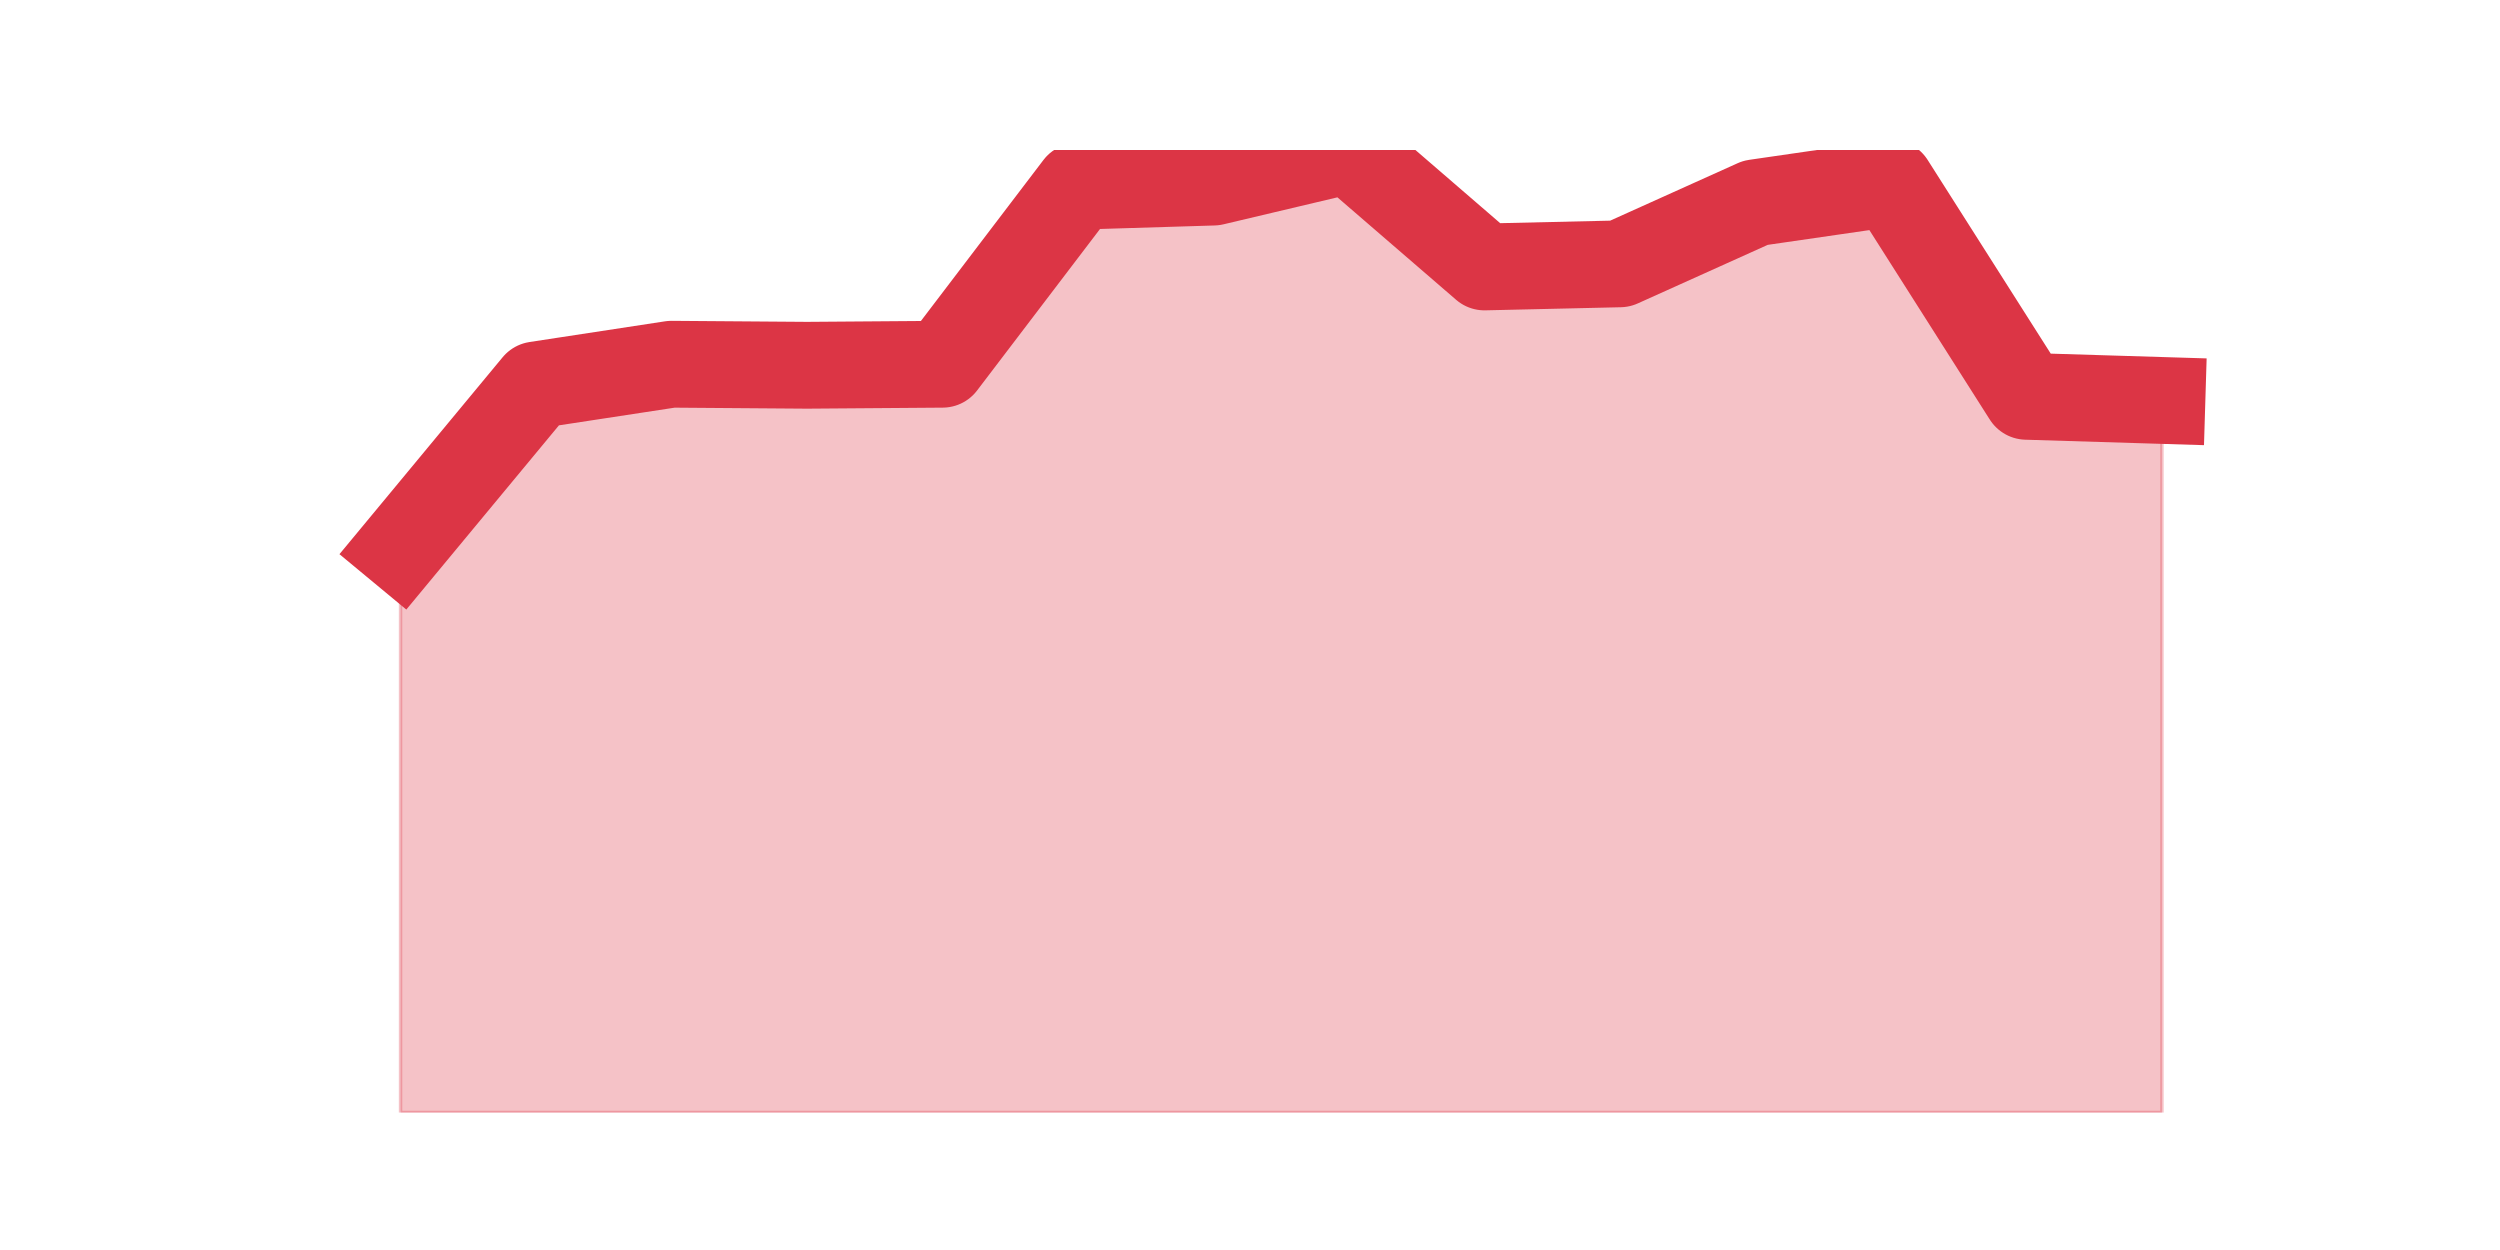 <?xml version="1.0" encoding="utf-8" standalone="no"?>
<!DOCTYPE svg PUBLIC "-//W3C//DTD SVG 1.1//EN"
  "http://www.w3.org/Graphics/SVG/1.1/DTD/svg11.dtd">
<svg height="360pt" version="1.1" viewBox="0 0 720 360" width="720pt" xmlns="http://www.w3.org/2000/svg" xmlns:xlink="http://www.w3.org/1999/xlink">
 <defs>
  <style type="text/css">*{stroke-linecap:butt;stroke-linejoin:round;}</style>
 </defs>
 <g id="figure_1">
  <g id="patch_1">
   <path d="M 0 360 
L 720 360 
L 720 0 
L 0 0 
z
" style="fill:none;"/>
  </g>
  <g id="axes_1">
   <g id="matplotlib.axis_1"/>
   <g id="matplotlib.axis_2"/>
   <g id="PolyCollection_1">
    <defs>
     <path d="M 115.364 -202.045 
L 115.364 -39.6 
L 154.385 -39.6 
L 193.406 -39.6 
L 232.427 -39.6 
L 271.448 -39.6 
L 310.469 -39.6 
L 349.49 -39.6 
L 388.51 -39.6 
L 427.531 -39.6 
L 466.552 -39.6 
L 505.573 -39.6 
L 544.594 -39.6 
L 583.615 -39.6 
L 622.636 -39.6 
L 622.636 -244.668 
L 622.636 -244.668 
L 583.615 -245.861 
L 544.594 -307.262 
L 505.573 -301.599 
L 466.552 -284.013 
L 427.531 -283.119 
L 388.51 -316.8 
L 349.49 -307.56 
L 310.469 -306.368 
L 271.448 -255.101 
L 232.427 -254.803 
L 193.406 -255.101 
L 154.385 -249.139 
L 115.364 -202.045 
z
" id="m418e7b2196" style="stroke:#dc3545;stroke-opacity:0.3;"/>
    </defs>
    <g clip-path="url(#pd866336af0)">
     <use style="fill:#dc3545;fill-opacity:0.3;stroke:#dc3545;stroke-opacity:0.3;" x="0" xlink:href="#m418e7b2196" y="360"/>
    </g>
   </g>
   <g id="line2d_1">
    <path clip-path="url(#pd866336af0)" d="M 115.364 157.955 
L 154.385 110.861 
L 193.406 104.899 
L 232.427 105.197 
L 271.448 104.899 
L 310.469 53.632 
L 349.49 52.44 
L 388.51 43.2 
L 427.531 76.881 
L 466.552 75.987 
L 505.573 58.401 
L 544.594 52.738 
L 583.615 114.139 
L 622.636 115.332 
" style="fill:none;stroke:#dc3545;stroke-linecap:square;stroke-width:25;"/>
   </g>
  </g>
 </g>
 <defs>
  <clipPath id="pd866336af0">
   <rect height="277.2" width="558" x="90" y="43.2"/>
  </clipPath>
 </defs>
</svg>
